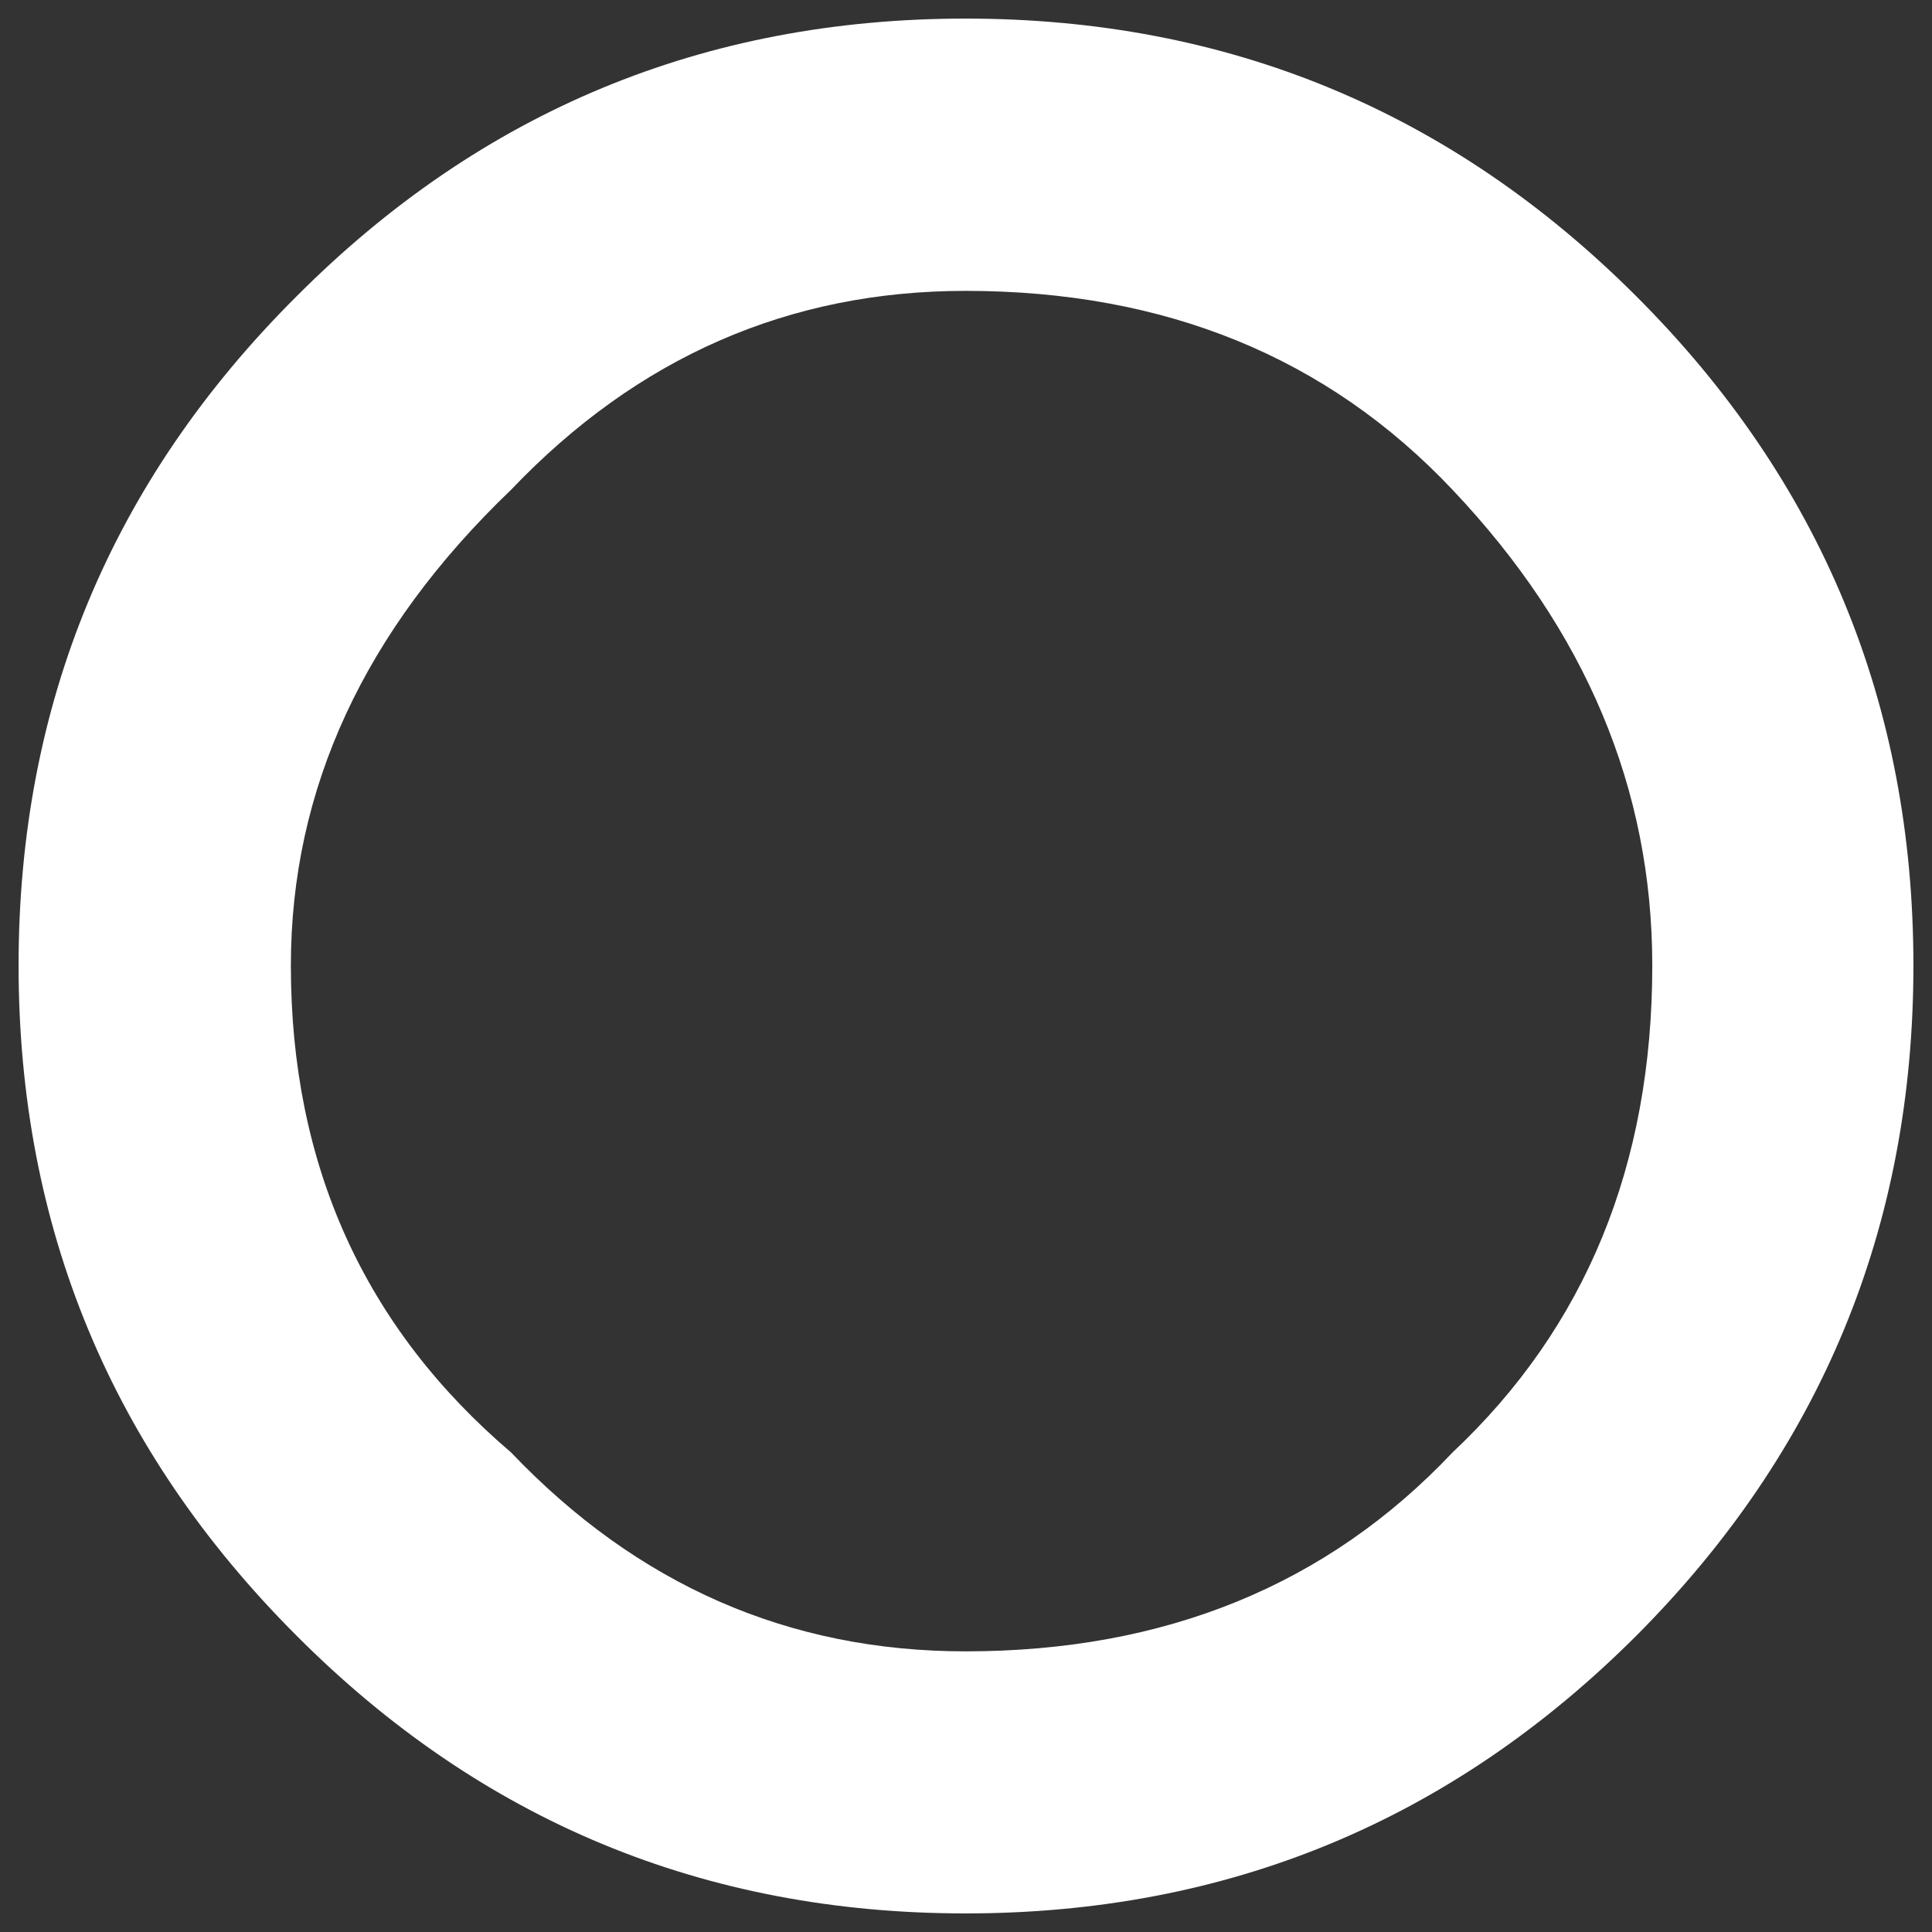 <?xml version="1.0" encoding="UTF-8" standalone="no"?>
<svg xmlns:xlink="http://www.w3.org/1999/xlink" height="103.95px" width="103.95px" xmlns="http://www.w3.org/2000/svg">
  <rect width="100%" height="100%" fill="#333333" stroke="none"/>
  <g transform="matrix(1.0, 0.0, 0.0, 1.0, 1, 1)">
    <path d="M87.05 87.0 Q72.1 101.95 50.95 101.95 29.85 101.95 14.95 87.0 0.0 72.05 0.0 50.95 0.0 29.85 14.95 14.95 29.85 0.0 50.95 0.0 72.1 0.0 87.05 14.95 101.95 29.85 101.95 50.95 101.95 72.05 87.05 87.0 M77.15 25.35 Q67.05 14.65 50.95 14.65 36.7 14.65 26.5 25.35 14.65 36.7 14.65 50.95 14.65 67.05 26.5 77.15 36.7 87.85 50.95 87.85 67.05 87.85 77.15 77.15 87.9 67.05 87.9 50.95 87.9 36.7 77.15 25.35" fill="#ffffff" fill-rule="evenodd" stroke="none"/>
  </g>
</svg>